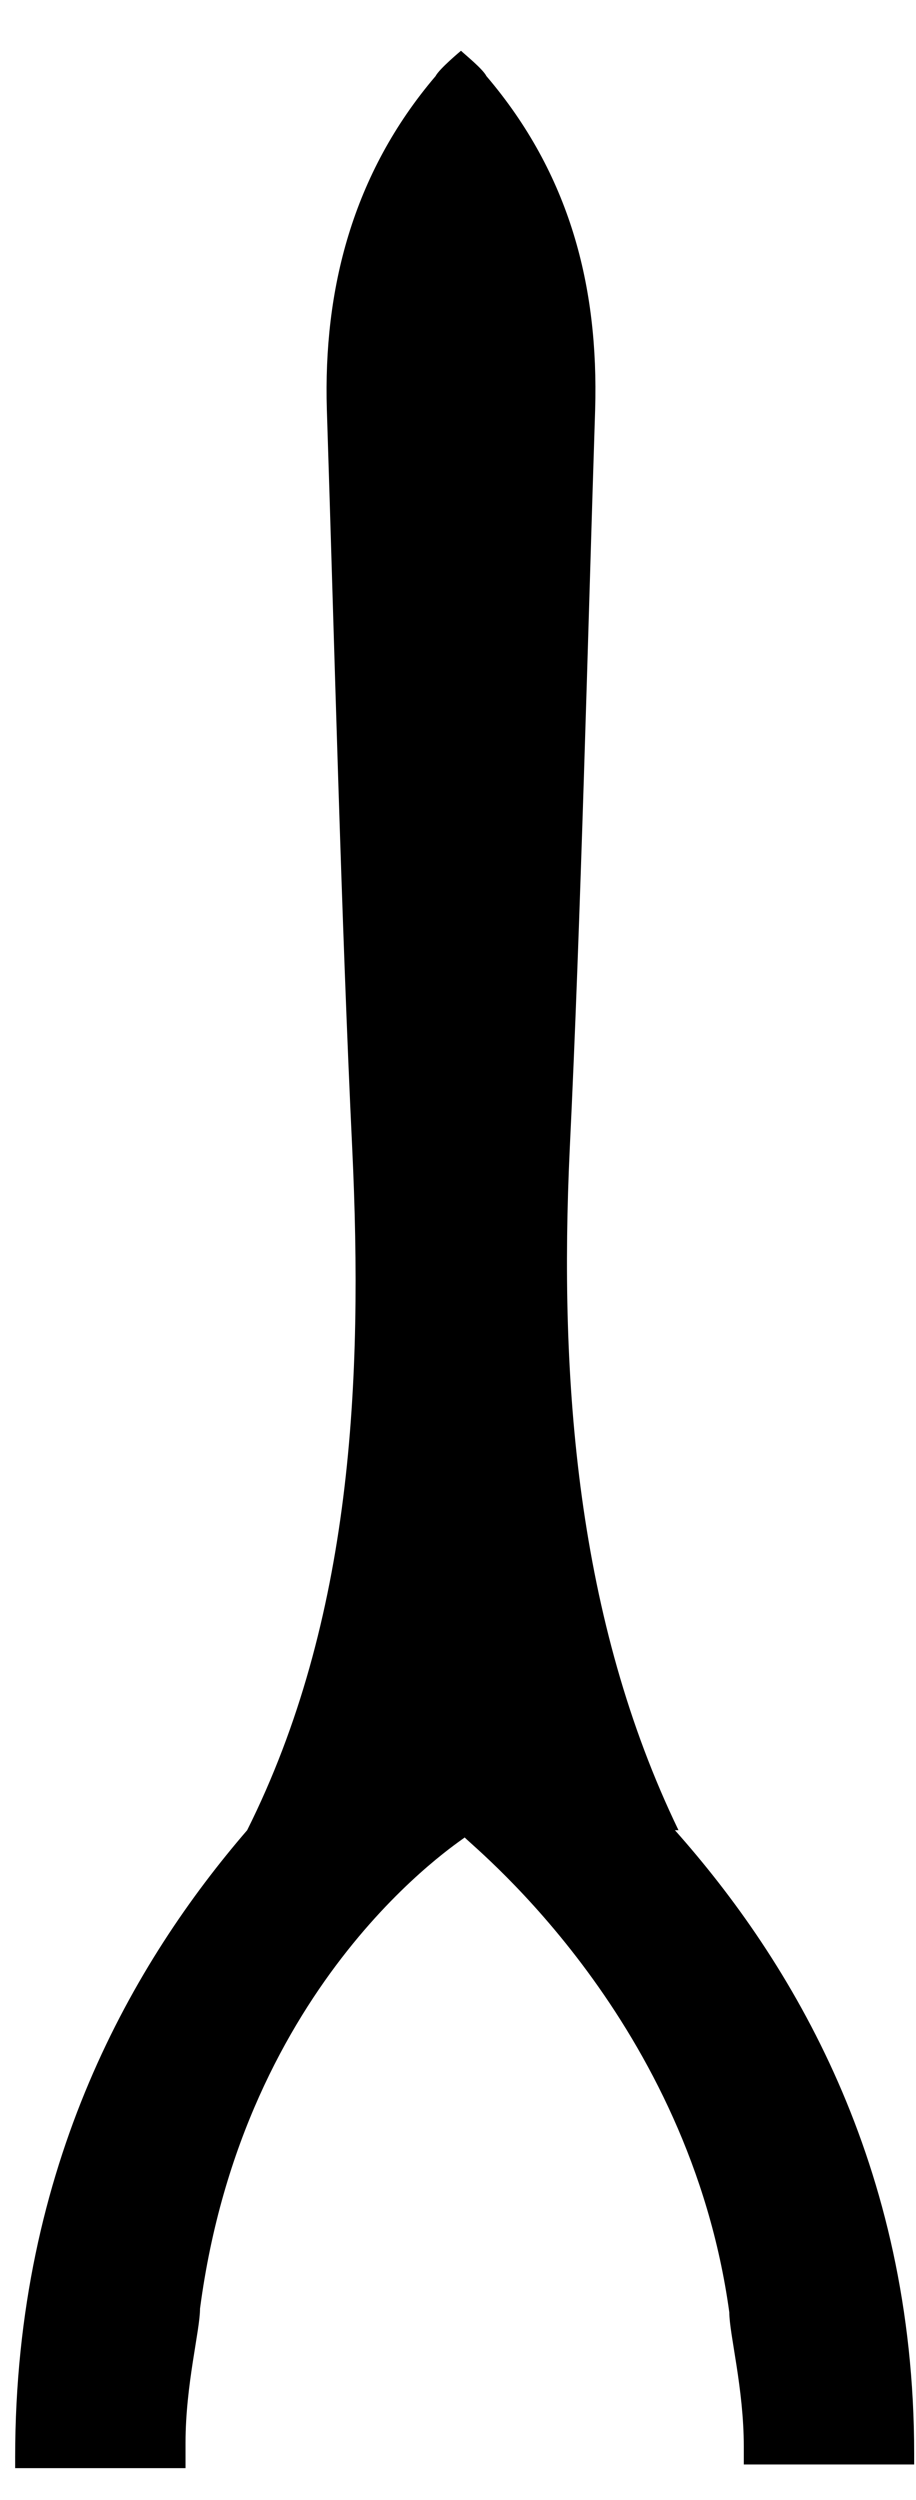 <svg width="11" height="30" viewBox="0 0 11 30" fill="none" xmlns="http://www.w3.org/2000/svg">
<path d="M0.182 29.486C0.182 29.53 0.182 29.573 0.182 29.617H2.228C2.228 29.573 2.228 29.486 2.228 29.443C2.228 29.399 2.228 29.356 2.228 29.312C2.228 28.616 2.402 27.964 2.402 27.703C2.924 23.745 5.536 22.093 5.58 22.049C5.754 22.223 8.279 24.267 8.758 27.747C8.758 28.008 8.932 28.66 8.932 29.356C8.932 29.399 8.932 29.443 8.932 29.486C8.932 29.53 8.932 29.573 8.932 29.573H10.978C10.978 29.53 10.978 29.486 10.978 29.443C10.978 25.963 9.498 23.528 8.105 21.962H8.148C6.929 19.44 6.711 16.57 6.842 13.786C6.973 11.09 7.06 7.611 7.147 4.914C7.19 3.436 6.842 2.087 5.841 0.913C5.797 0.826 5.58 0.652 5.536 0.609C5.536 0.609 5.275 0.826 5.231 0.913C4.23 2.087 3.882 3.479 3.925 4.914C4.012 7.611 4.1 11.09 4.23 13.786C4.361 16.57 4.23 19.44 2.968 21.962C1.618 23.528 0.182 25.963 0.182 29.486Z" fill="black"/>
</svg>
